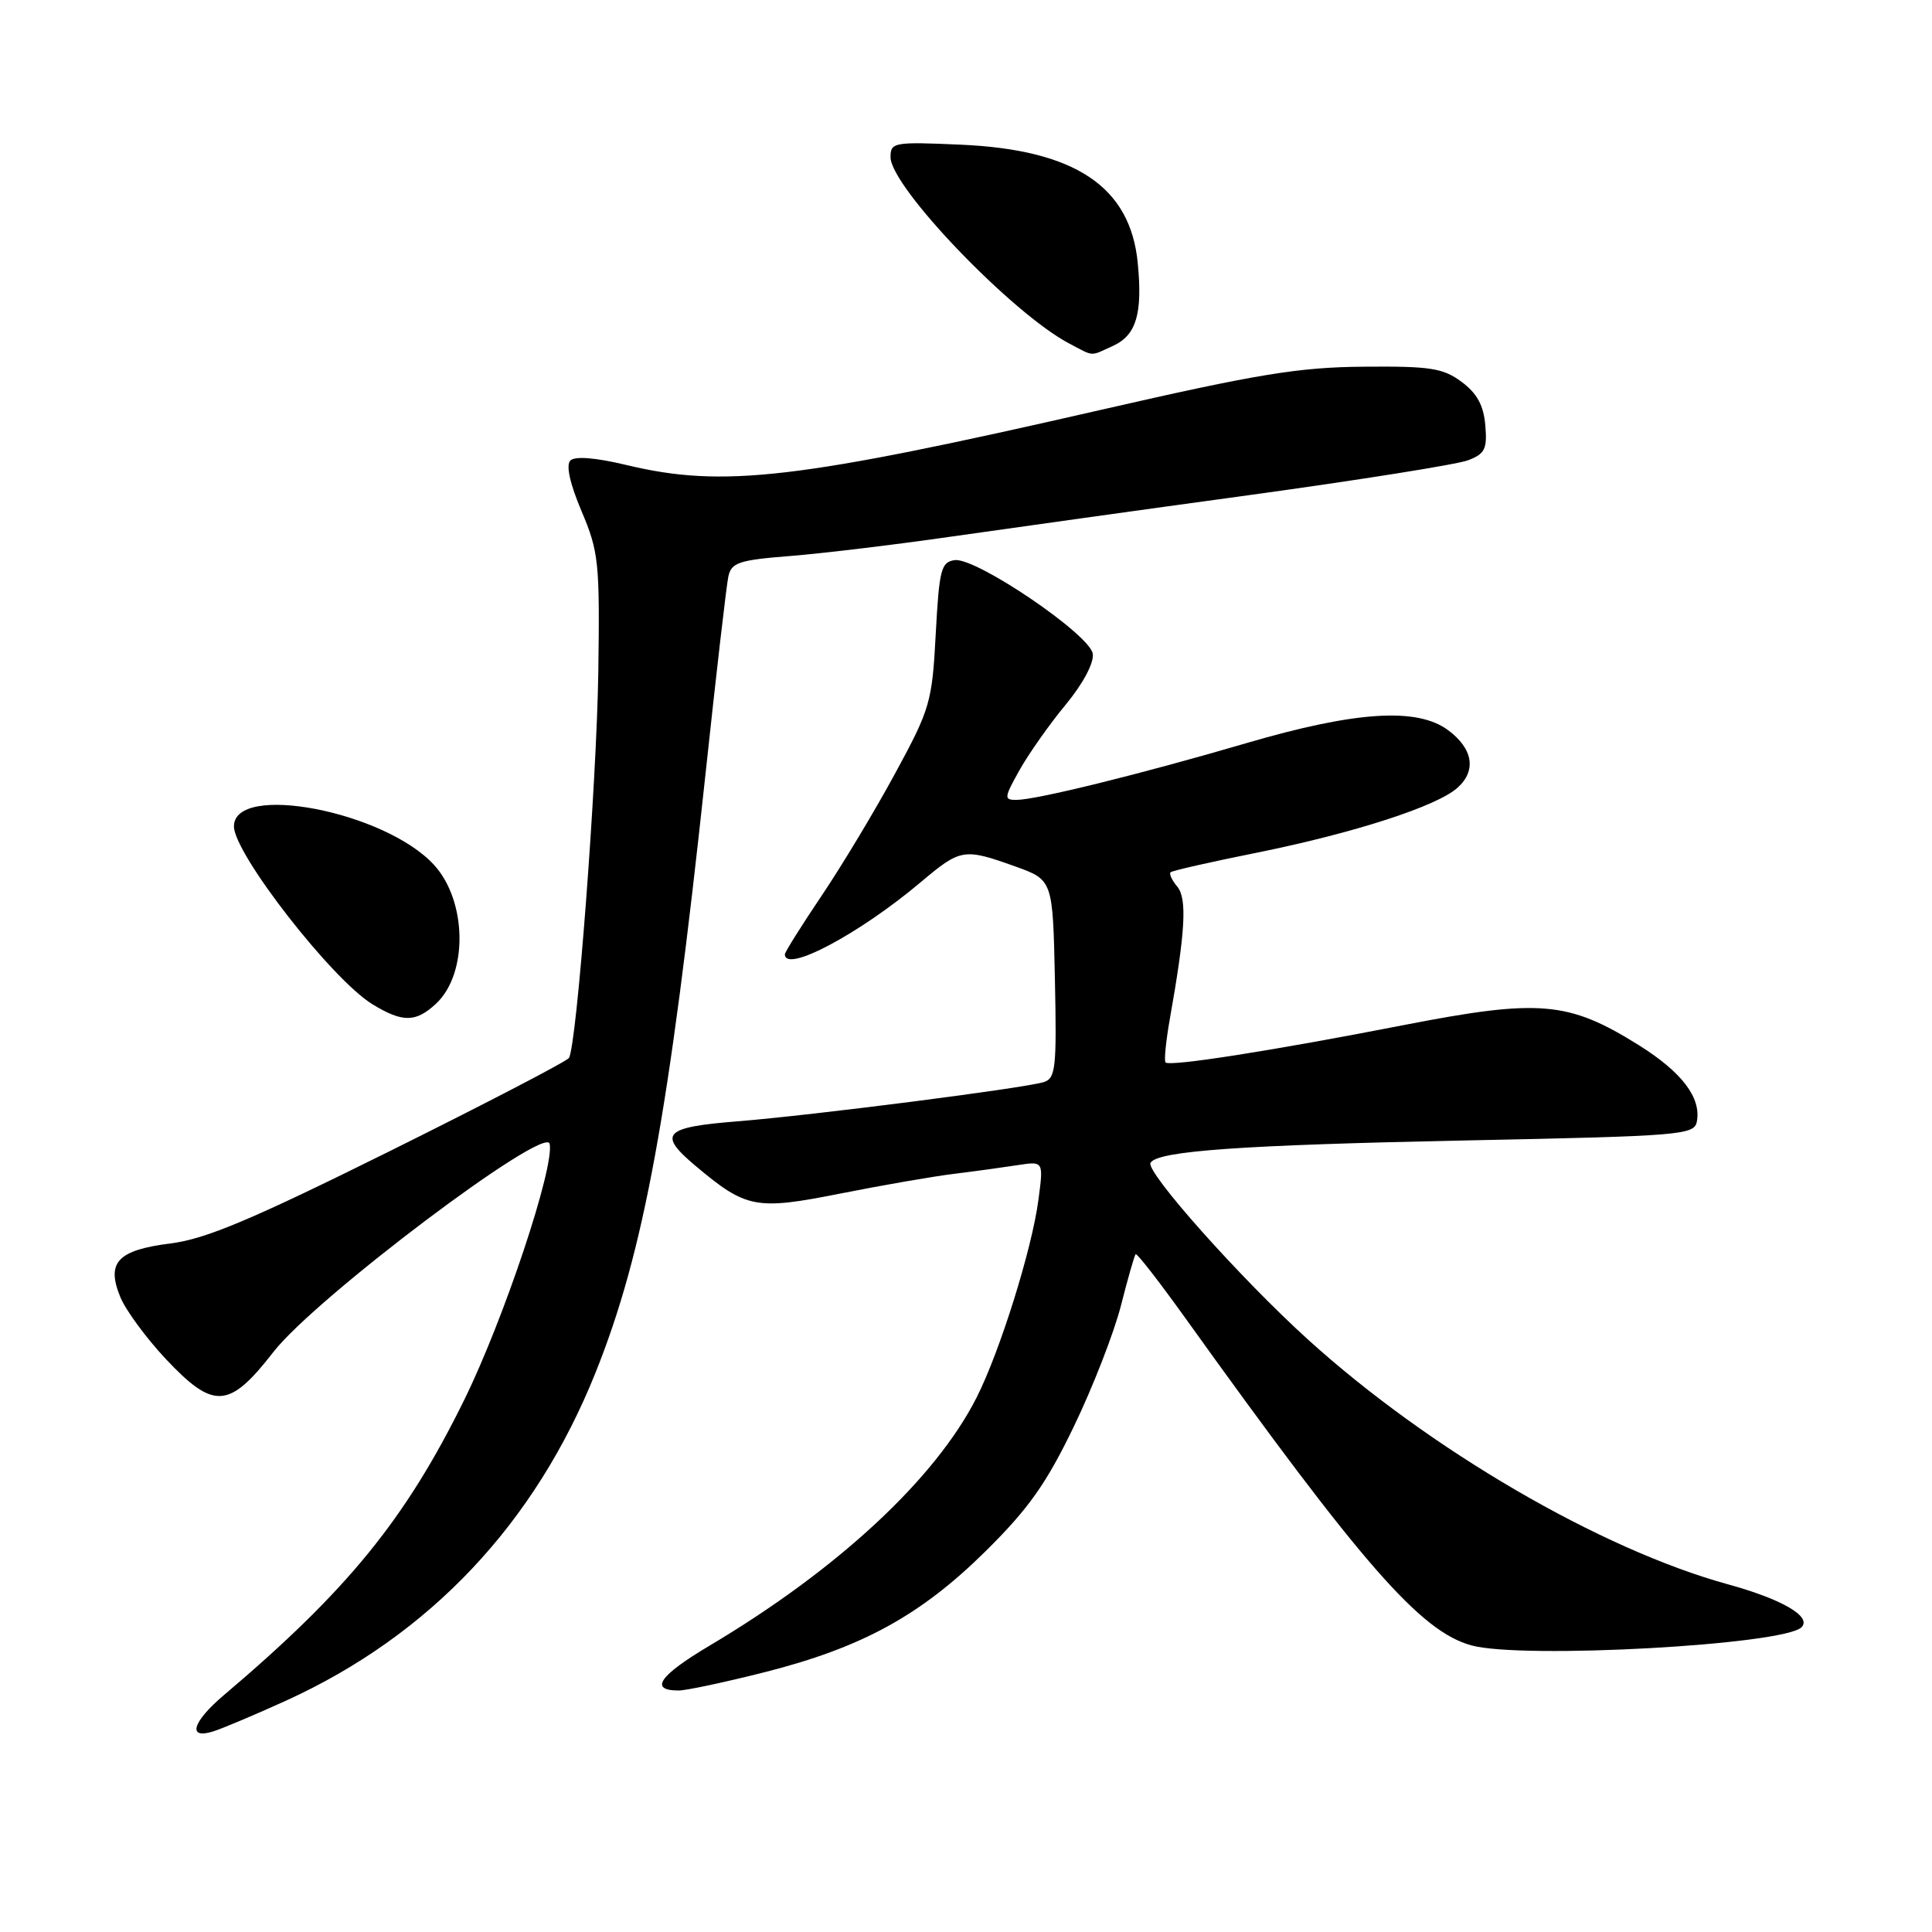 <?xml version="1.0" encoding="UTF-8" standalone="no"?>
<!DOCTYPE svg PUBLIC "-//W3C//DTD SVG 1.1//EN" "http://www.w3.org/Graphics/SVG/1.1/DTD/svg11.dtd" >
<svg xmlns="http://www.w3.org/2000/svg" xmlns:xlink="http://www.w3.org/1999/xlink" version="1.1" viewBox="0 0 256 256">
 <g >
 <path fill="currentColor"
d=" M 37.87 225.36 C 56.94 216.68 70.90 201.89 78.92 181.86 C 85.31 165.91 88.64 147.72 93.49 102.50 C 94.90 89.30 96.26 77.55 96.51 76.39 C 96.91 74.54 97.90 74.21 104.73 73.67 C 109.00 73.33 118.58 72.18 126.00 71.11 C 133.43 70.05 151.29 67.55 165.71 65.58 C 180.12 63.60 193.09 61.54 194.52 60.99 C 196.76 60.14 197.08 59.50 196.81 56.35 C 196.59 53.72 195.71 52.11 193.67 50.60 C 191.21 48.77 189.52 48.51 180.67 48.59 C 172.09 48.66 166.66 49.55 146.00 54.28 C 105.51 63.55 95.82 64.68 83.02 61.62 C 78.90 60.63 76.18 60.42 75.58 61.02 C 74.97 61.63 75.51 64.08 77.06 67.74 C 79.34 73.11 79.48 74.54 79.28 89.00 C 79.06 103.91 76.43 138.49 75.39 140.18 C 75.11 140.63 64.44 146.18 51.69 152.51 C 33.37 161.60 27.26 164.18 22.61 164.76 C 15.56 165.65 14.04 167.27 15.96 171.91 C 16.68 173.64 19.37 177.29 21.93 180.03 C 28.32 186.83 30.35 186.71 36.24 179.13 C 41.78 172.00 72.28 149.02 72.83 151.56 C 73.50 154.63 66.77 174.80 61.51 185.50 C 53.73 201.31 46.08 210.71 29.67 224.61 C 25.48 228.16 24.78 230.52 28.25 229.42 C 29.49 229.03 33.82 227.20 37.87 225.36 Z  M 101.38 221.56 C 114.25 218.29 122.00 214.04 130.61 205.53 C 136.30 199.90 138.63 196.61 142.30 189.00 C 144.82 183.78 147.62 176.57 148.53 173.00 C 149.44 169.43 150.31 166.36 150.48 166.19 C 150.65 166.02 153.62 169.85 157.09 174.69 C 180.50 207.34 188.25 216.21 195.00 218.03 C 201.79 219.87 236.37 217.96 238.71 215.62 C 240.11 214.22 236.15 211.91 228.96 209.93 C 212.09 205.29 189.40 192.07 173.34 177.52 C 164.36 169.39 151.74 155.22 152.45 154.07 C 153.43 152.50 164.46 151.72 194.49 151.11 C 222.79 150.53 224.50 150.39 224.84 148.62 C 225.44 145.46 222.88 142.08 217.15 138.49 C 207.81 132.65 203.98 132.33 186.00 135.83 C 168.52 139.24 155.02 141.35 154.44 140.78 C 154.23 140.57 154.49 137.94 155.02 134.95 C 157.07 123.41 157.31 119.08 156.00 117.49 C 155.29 116.65 154.89 115.78 155.11 115.58 C 155.32 115.37 160.44 114.21 166.47 113.00 C 179.43 110.38 190.43 106.83 193.14 104.37 C 195.66 102.10 195.18 99.20 191.88 96.75 C 187.78 93.71 179.64 94.23 165.22 98.45 C 151.16 102.57 137.33 105.98 134.69 105.99 C 133.00 106.00 133.04 105.71 135.10 102.03 C 136.33 99.84 139.08 95.94 141.22 93.36 C 143.52 90.57 144.97 87.84 144.80 86.63 C 144.42 84.07 129.32 73.83 126.50 74.22 C 124.70 74.47 124.45 75.46 123.99 84.00 C 123.51 93.05 123.26 93.93 118.60 102.50 C 115.92 107.45 111.53 114.74 108.86 118.70 C 106.19 122.67 104.00 126.16 104.00 126.45 C 104.00 129.00 113.89 123.74 122.03 116.87 C 127.29 112.44 127.72 112.37 134.50 114.80 C 139.50 116.59 139.50 116.59 139.78 129.72 C 140.03 141.57 139.88 142.90 138.28 143.39 C 135.59 144.21 107.70 147.78 97.75 148.58 C 87.95 149.36 87.11 150.23 92.12 154.45 C 98.89 160.14 100.12 160.38 111.36 158.15 C 116.94 157.04 123.75 155.86 126.50 155.53 C 129.25 155.19 133.02 154.67 134.89 154.38 C 138.28 153.86 138.28 153.86 137.59 159.03 C 136.73 165.54 132.50 179.06 129.41 185.17 C 123.97 195.92 111.02 207.96 94.00 218.07 C 87.34 222.03 85.98 224.00 89.93 224.00 C 90.93 224.00 96.08 222.90 101.38 221.56 Z  M 57.77 133.00 C 62.05 129.02 61.89 119.33 57.47 114.56 C 50.91 107.48 31.00 103.67 31.00 109.50 C 31.00 113.11 43.99 129.80 49.35 133.07 C 53.35 135.51 55.09 135.49 57.77 133.00 Z  M 147.48 45.83 C 150.56 44.42 151.41 41.59 150.76 34.87 C 149.79 24.73 142.46 19.83 127.28 19.17 C 118.44 18.78 118.00 18.86 118.00 20.82 C 118.00 24.76 134.15 41.59 141.72 45.54 C 145.05 47.28 144.37 47.24 147.48 45.83 Z "/>
</g>
</svg>